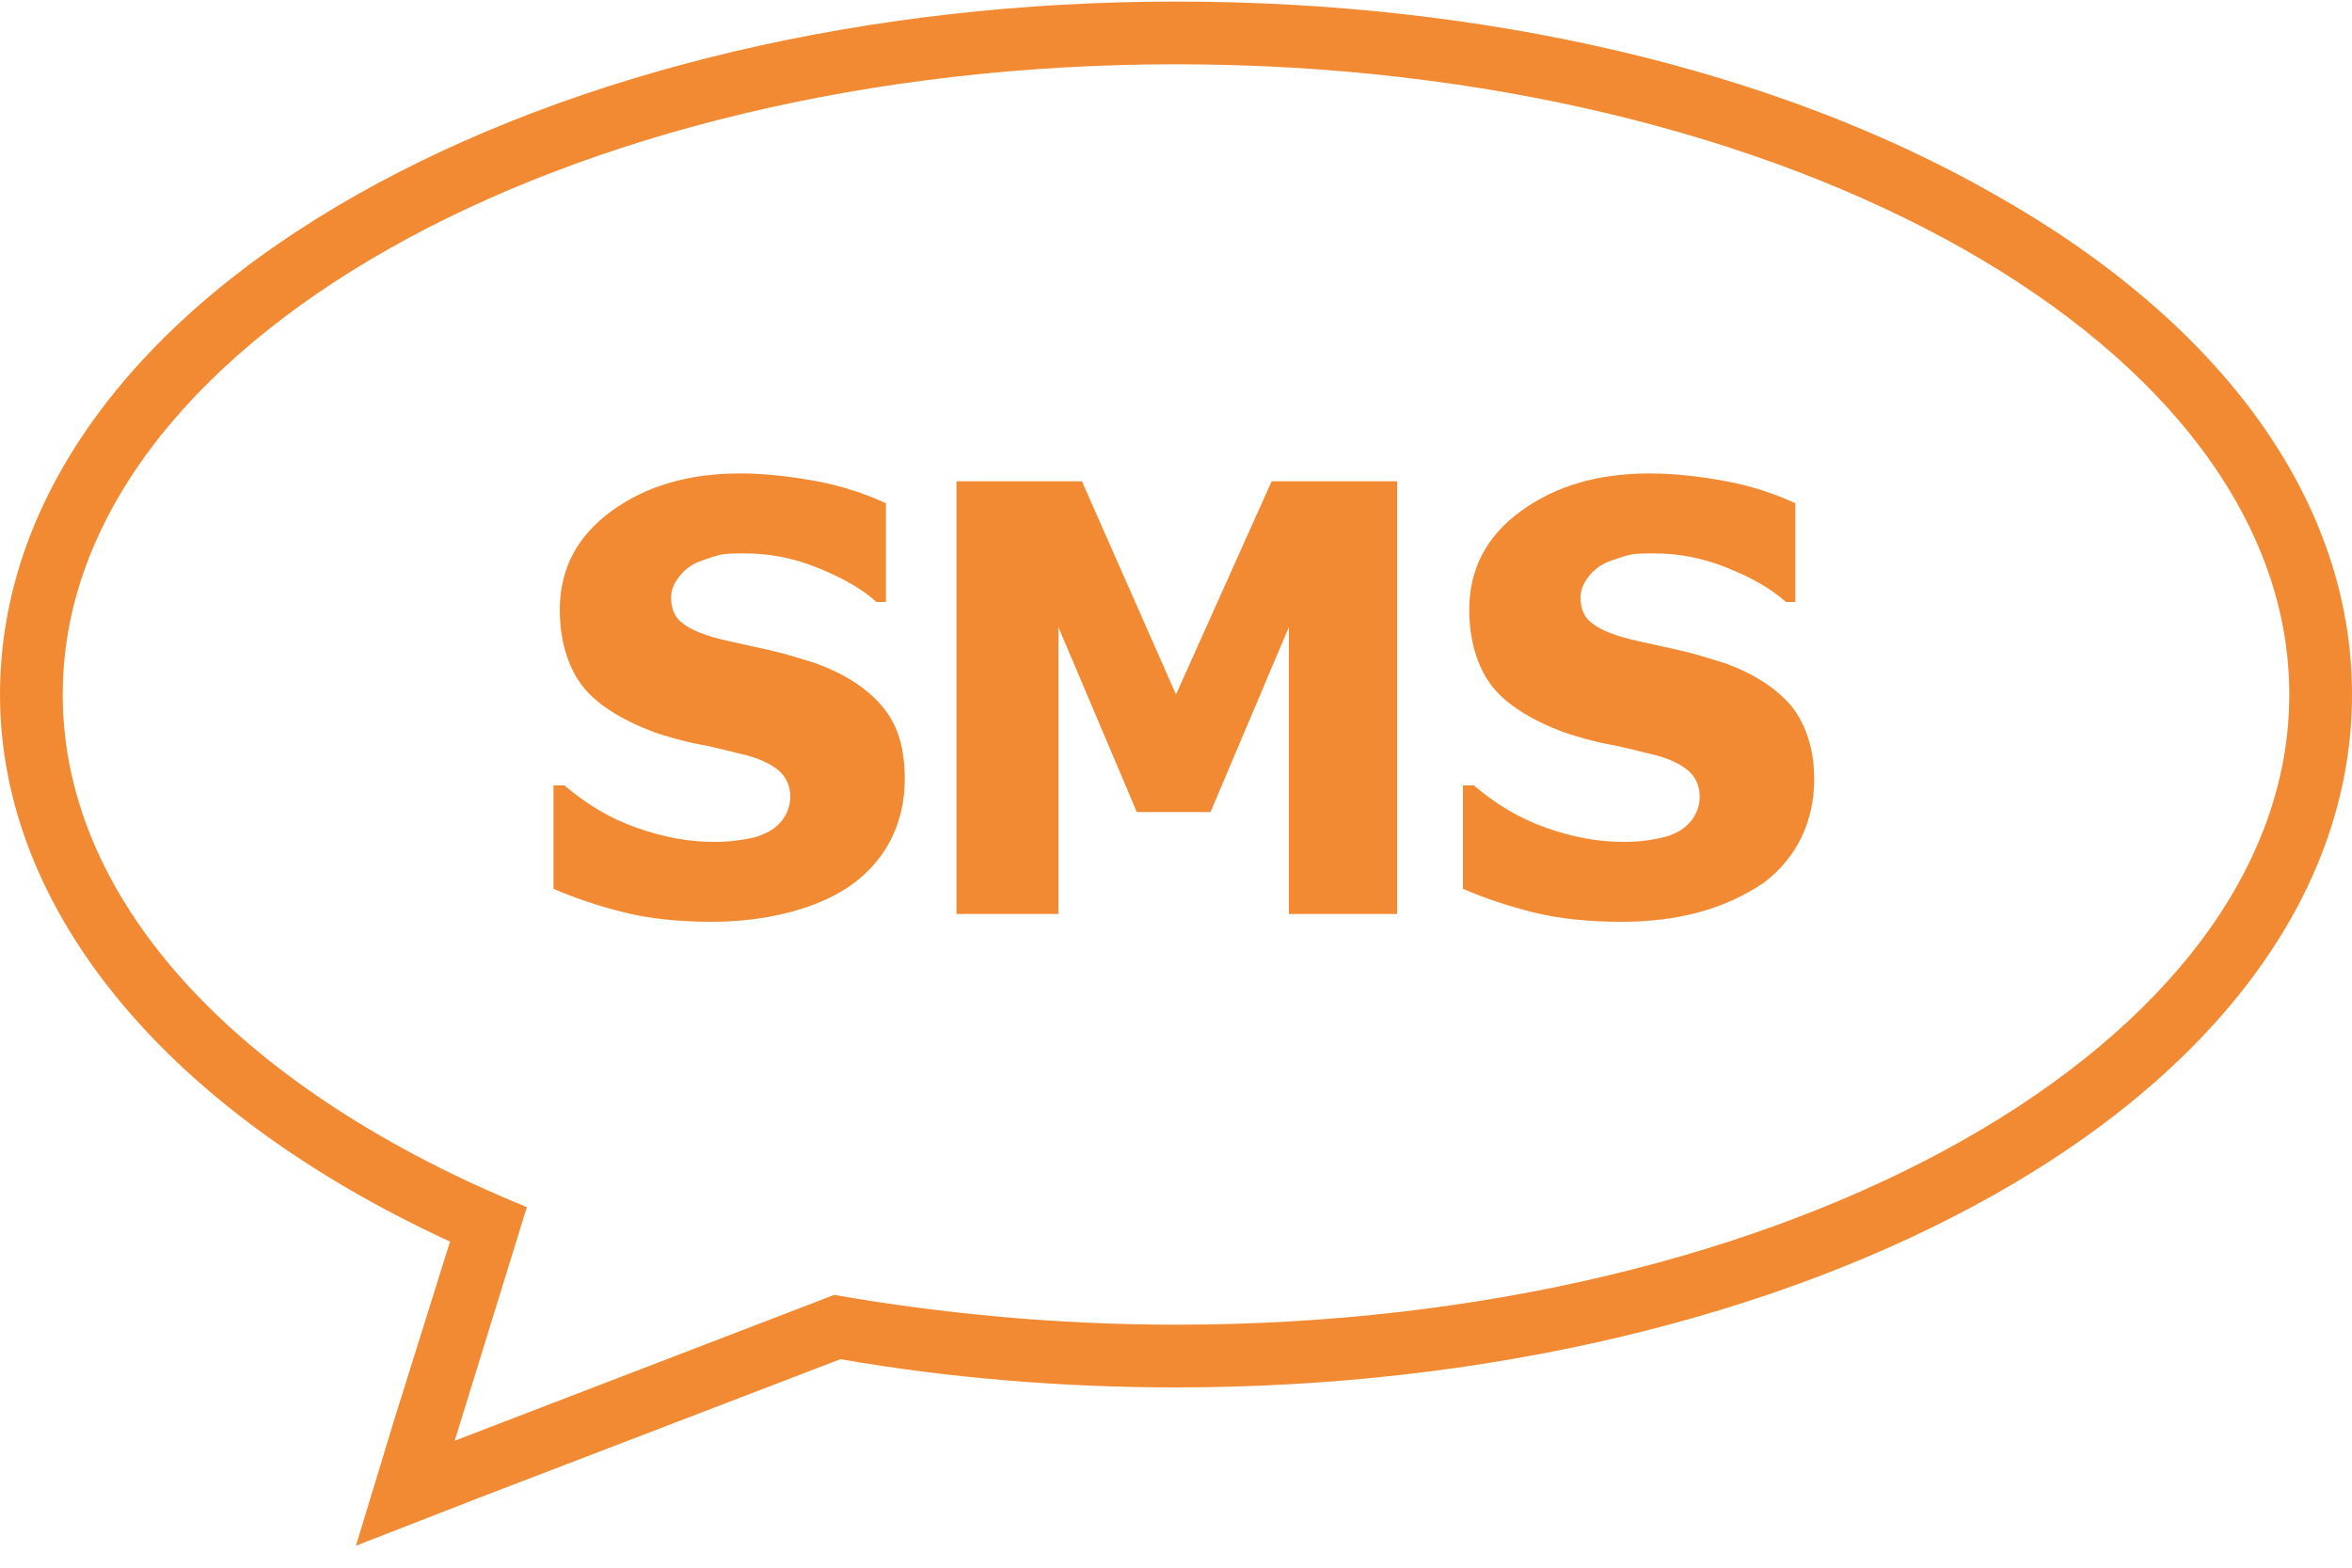 <?xml version="1.0" encoding="utf-8"?>
<!-- Generator: Adobe Illustrator 18.1.0, SVG Export Plug-In . SVG Version: 6.00 Build 0)  -->
<svg version="1.1" xmlns="http://www.w3.org/2000/svg" xmlns:xlink="http://www.w3.org/1999/xlink" x="0px" y="0px"
	 viewBox="0 0 150 100" enable-background="new 0 0 150 100" xml:space="preserve">
<g id="Слой_1">
	<g>
		<path fill="#F28A33" d="M75,4.1c39.2,0,71,18,71,40.2c0,22.2-31.8,40.2-71,40.2c-7.6,0-14.9-0.7-21.8-1.9L29,91.9L33.6,77
			C15.7,69.7,4,57.8,4,44.3C4,22.1,35.8,4.1,75,4.1 M75,0.1c-19.6,0-38.2,4.4-52.2,12.3C8.1,20.7,0,32.1,0,44.3
			c0,13.8,10.7,26.6,28.7,34.9l-3.6,11.5l-2.4,7.9l7.7-3l23.2-8.9c6.9,1.2,14.1,1.8,21.4,1.8c19.6,0,38.2-4.4,52.2-12.3
			c14.7-8.3,22.8-19.7,22.8-31.9s-8.1-23.6-22.8-31.9C113.2,4.4,94.6,0.1,75,0.1L75,0.1z"/>
	</g>
</g>
<g id="Слой_2">
	<g>
		<path fill="#F28A33" d="M45.4,58.8c-2.1,0-4-0.2-5.6-0.6s-3.1-0.9-4.5-1.5v-6.6H36c1.4,1.2,2.9,2.1,4.6,2.7s3.3,0.9,4.9,0.9
			c0.4,0,0.9,0,1.6-0.1s1.2-0.2,1.6-0.4c0.5-0.2,0.9-0.5,1.2-0.9c0.3-0.4,0.5-0.9,0.5-1.5c0-0.7-0.3-1.3-0.8-1.7
			c-0.5-0.4-1.2-0.7-1.9-0.9c-0.9-0.2-1.9-0.5-3-0.7s-2.1-0.5-3-0.8c-2.1-0.8-3.7-1.8-4.6-3s-1.4-2.9-1.4-4.8c0-2.6,1.1-4.7,3.3-6.3
			c2.2-1.6,4.9-2.4,8.2-2.4c1.6,0,3.3,0.2,4.9,0.5s3.1,0.8,4.4,1.4v6.3h-0.6c-1-0.9-2.3-1.6-3.8-2.2s-3-0.9-4.6-0.9
			c-0.6,0-1.2,0-1.6,0.1s-1,0.3-1.5,0.5c-0.4,0.2-0.8,0.5-1.1,0.9s-0.5,0.8-0.5,1.3c0,0.7,0.2,1.3,0.8,1.7c0.5,0.4,1.5,0.8,2.9,1.1
			c0.9,0.2,1.8,0.4,2.7,0.6s1.8,0.5,2.8,0.8c1.9,0.7,3.3,1.6,4.3,2.8s1.4,2.7,1.4,4.6c0,2.7-1.1,5-3.2,6.6S49,58.8,45.4,58.8z"/>
		<path fill="#F28A33" d="M89.1,58.3h-6.9V40l-5,11.8h-4.7l-5-11.8v18.3h-6.5V30.7h8L75,44.3l6.1-13.6h8V58.3z"/>
		<path fill="#F28A33" d="M103.4,58.8c-2.1,0-4-0.2-5.6-0.6c-1.6-0.4-3.1-0.9-4.5-1.5v-6.6H94c1.4,1.2,2.9,2.1,4.6,2.7
			s3.3,0.9,4.9,0.9c0.4,0,0.9,0,1.6-0.1c0.6-0.1,1.2-0.2,1.6-0.4c0.5-0.2,0.9-0.5,1.2-0.9c0.3-0.4,0.5-0.9,0.5-1.5
			c0-0.7-0.3-1.3-0.8-1.7c-0.5-0.4-1.2-0.7-1.9-0.9c-0.9-0.2-1.9-0.5-3-0.7c-1.1-0.2-2.1-0.5-3-0.8c-2.1-0.8-3.7-1.8-4.6-3
			s-1.4-2.9-1.4-4.8c0-2.6,1.1-4.7,3.3-6.3c2.2-1.6,4.9-2.4,8.2-2.4c1.6,0,3.3,0.2,4.9,0.5c1.6,0.3,3.1,0.8,4.4,1.4v6.3h-0.6
			c-1-0.9-2.3-1.6-3.8-2.2c-1.5-0.6-3-0.9-4.6-0.9c-0.6,0-1.2,0-1.6,0.1s-1,0.3-1.5,0.5c-0.4,0.2-0.8,0.5-1.1,0.9
			c-0.3,0.4-0.5,0.8-0.5,1.3c0,0.7,0.2,1.3,0.8,1.7c0.5,0.4,1.5,0.8,2.9,1.1c0.9,0.2,1.8,0.4,2.7,0.6c0.9,0.2,1.8,0.5,2.8,0.8
			c1.9,0.7,3.3,1.6,4.3,2.8c0.9,1.2,1.4,2.7,1.4,4.6c0,2.7-1.1,5-3.2,6.6C110,58,107,58.8,103.4,58.8z"/>
	</g>
</g>
</svg>
